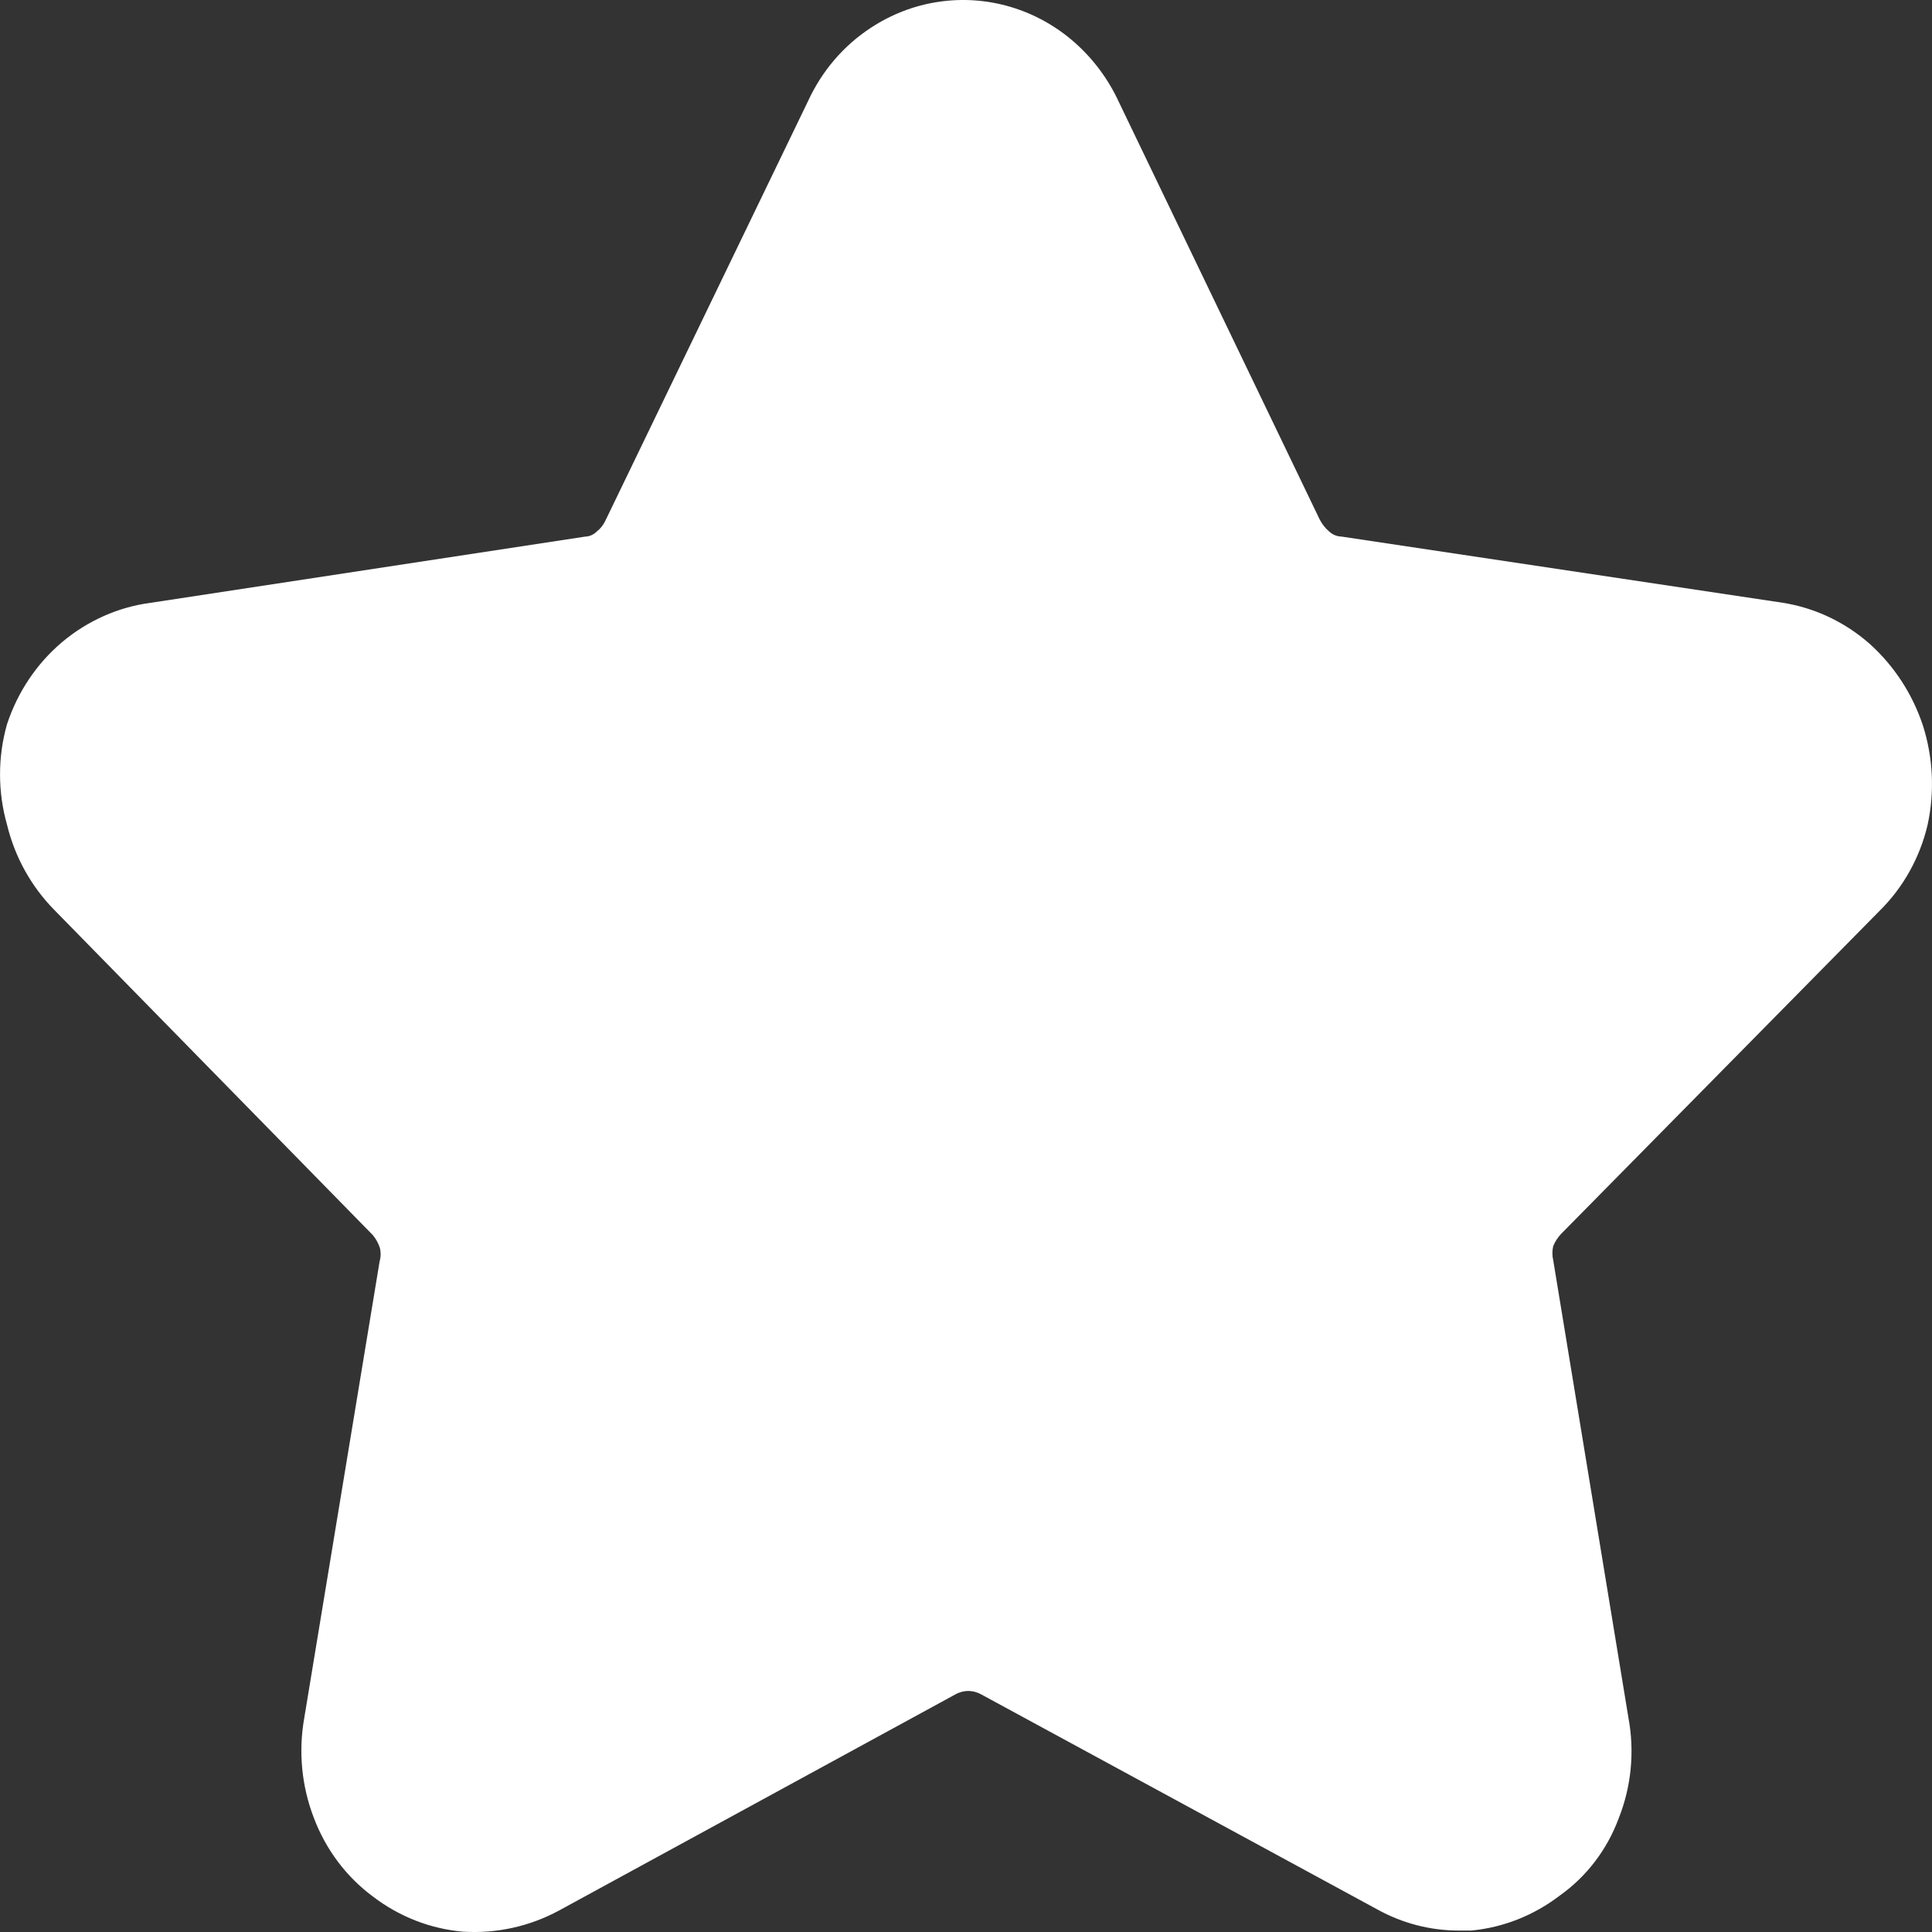 <svg width="16" height="16" viewBox="0 0 16 16" fill="none" xmlns="http://www.w3.org/2000/svg">
<rect x="0" y="0" width="16" height="16" fill="#333333" stroke="none"/>
<path d="M15.964 6.829C15.9 7.103 15.761 7.351 15.565 7.544L12.927 10.22C12.9 10.249 12.878 10.283 12.863 10.32C12.854 10.358 12.854 10.398 12.863 10.436L13.486 14.226C13.538 14.506 13.51 14.795 13.406 15.057C13.31 15.317 13.14 15.54 12.919 15.697C12.704 15.862 12.45 15.963 12.184 15.988H12.08C11.845 15.988 11.615 15.928 11.408 15.814L8.131 14.035C8.097 14.015 8.058 14.004 8.019 14.004C7.98 14.004 7.941 14.015 7.907 14.035L4.63 15.822C4.384 15.955 4.108 16.015 3.831 15.997C3.562 15.973 3.305 15.872 3.088 15.706C2.868 15.543 2.699 15.318 2.6 15.057C2.498 14.794 2.47 14.506 2.52 14.226L3.144 10.445C3.155 10.407 3.155 10.366 3.144 10.328C3.131 10.292 3.112 10.258 3.088 10.229L0.45 7.536C0.259 7.342 0.123 7.098 0.058 6.829C-0.019 6.558 -0.019 6.269 0.058 5.998C0.146 5.731 0.304 5.495 0.515 5.317C0.726 5.14 0.98 5.027 1.249 4.992L4.846 4.444C4.882 4.443 4.916 4.428 4.942 4.402C4.973 4.378 4.997 4.347 5.014 4.311L6.692 0.837C6.807 0.587 6.987 0.377 7.212 0.23C7.383 0.118 7.574 0.044 7.774 0.015C7.974 -0.015 8.178 -8.86992e-06 8.372 0.058C8.566 0.116 8.746 0.216 8.9 0.352C9.054 0.488 9.179 0.656 9.266 0.845L10.929 4.302C10.949 4.341 10.976 4.375 11.008 4.402C11.037 4.429 11.074 4.443 11.112 4.444L14.765 4.992C15.03 5.034 15.28 5.152 15.485 5.333C15.685 5.513 15.837 5.745 15.924 6.006C16.009 6.272 16.023 6.556 15.964 6.829Z" fill="white"/>
</svg>
